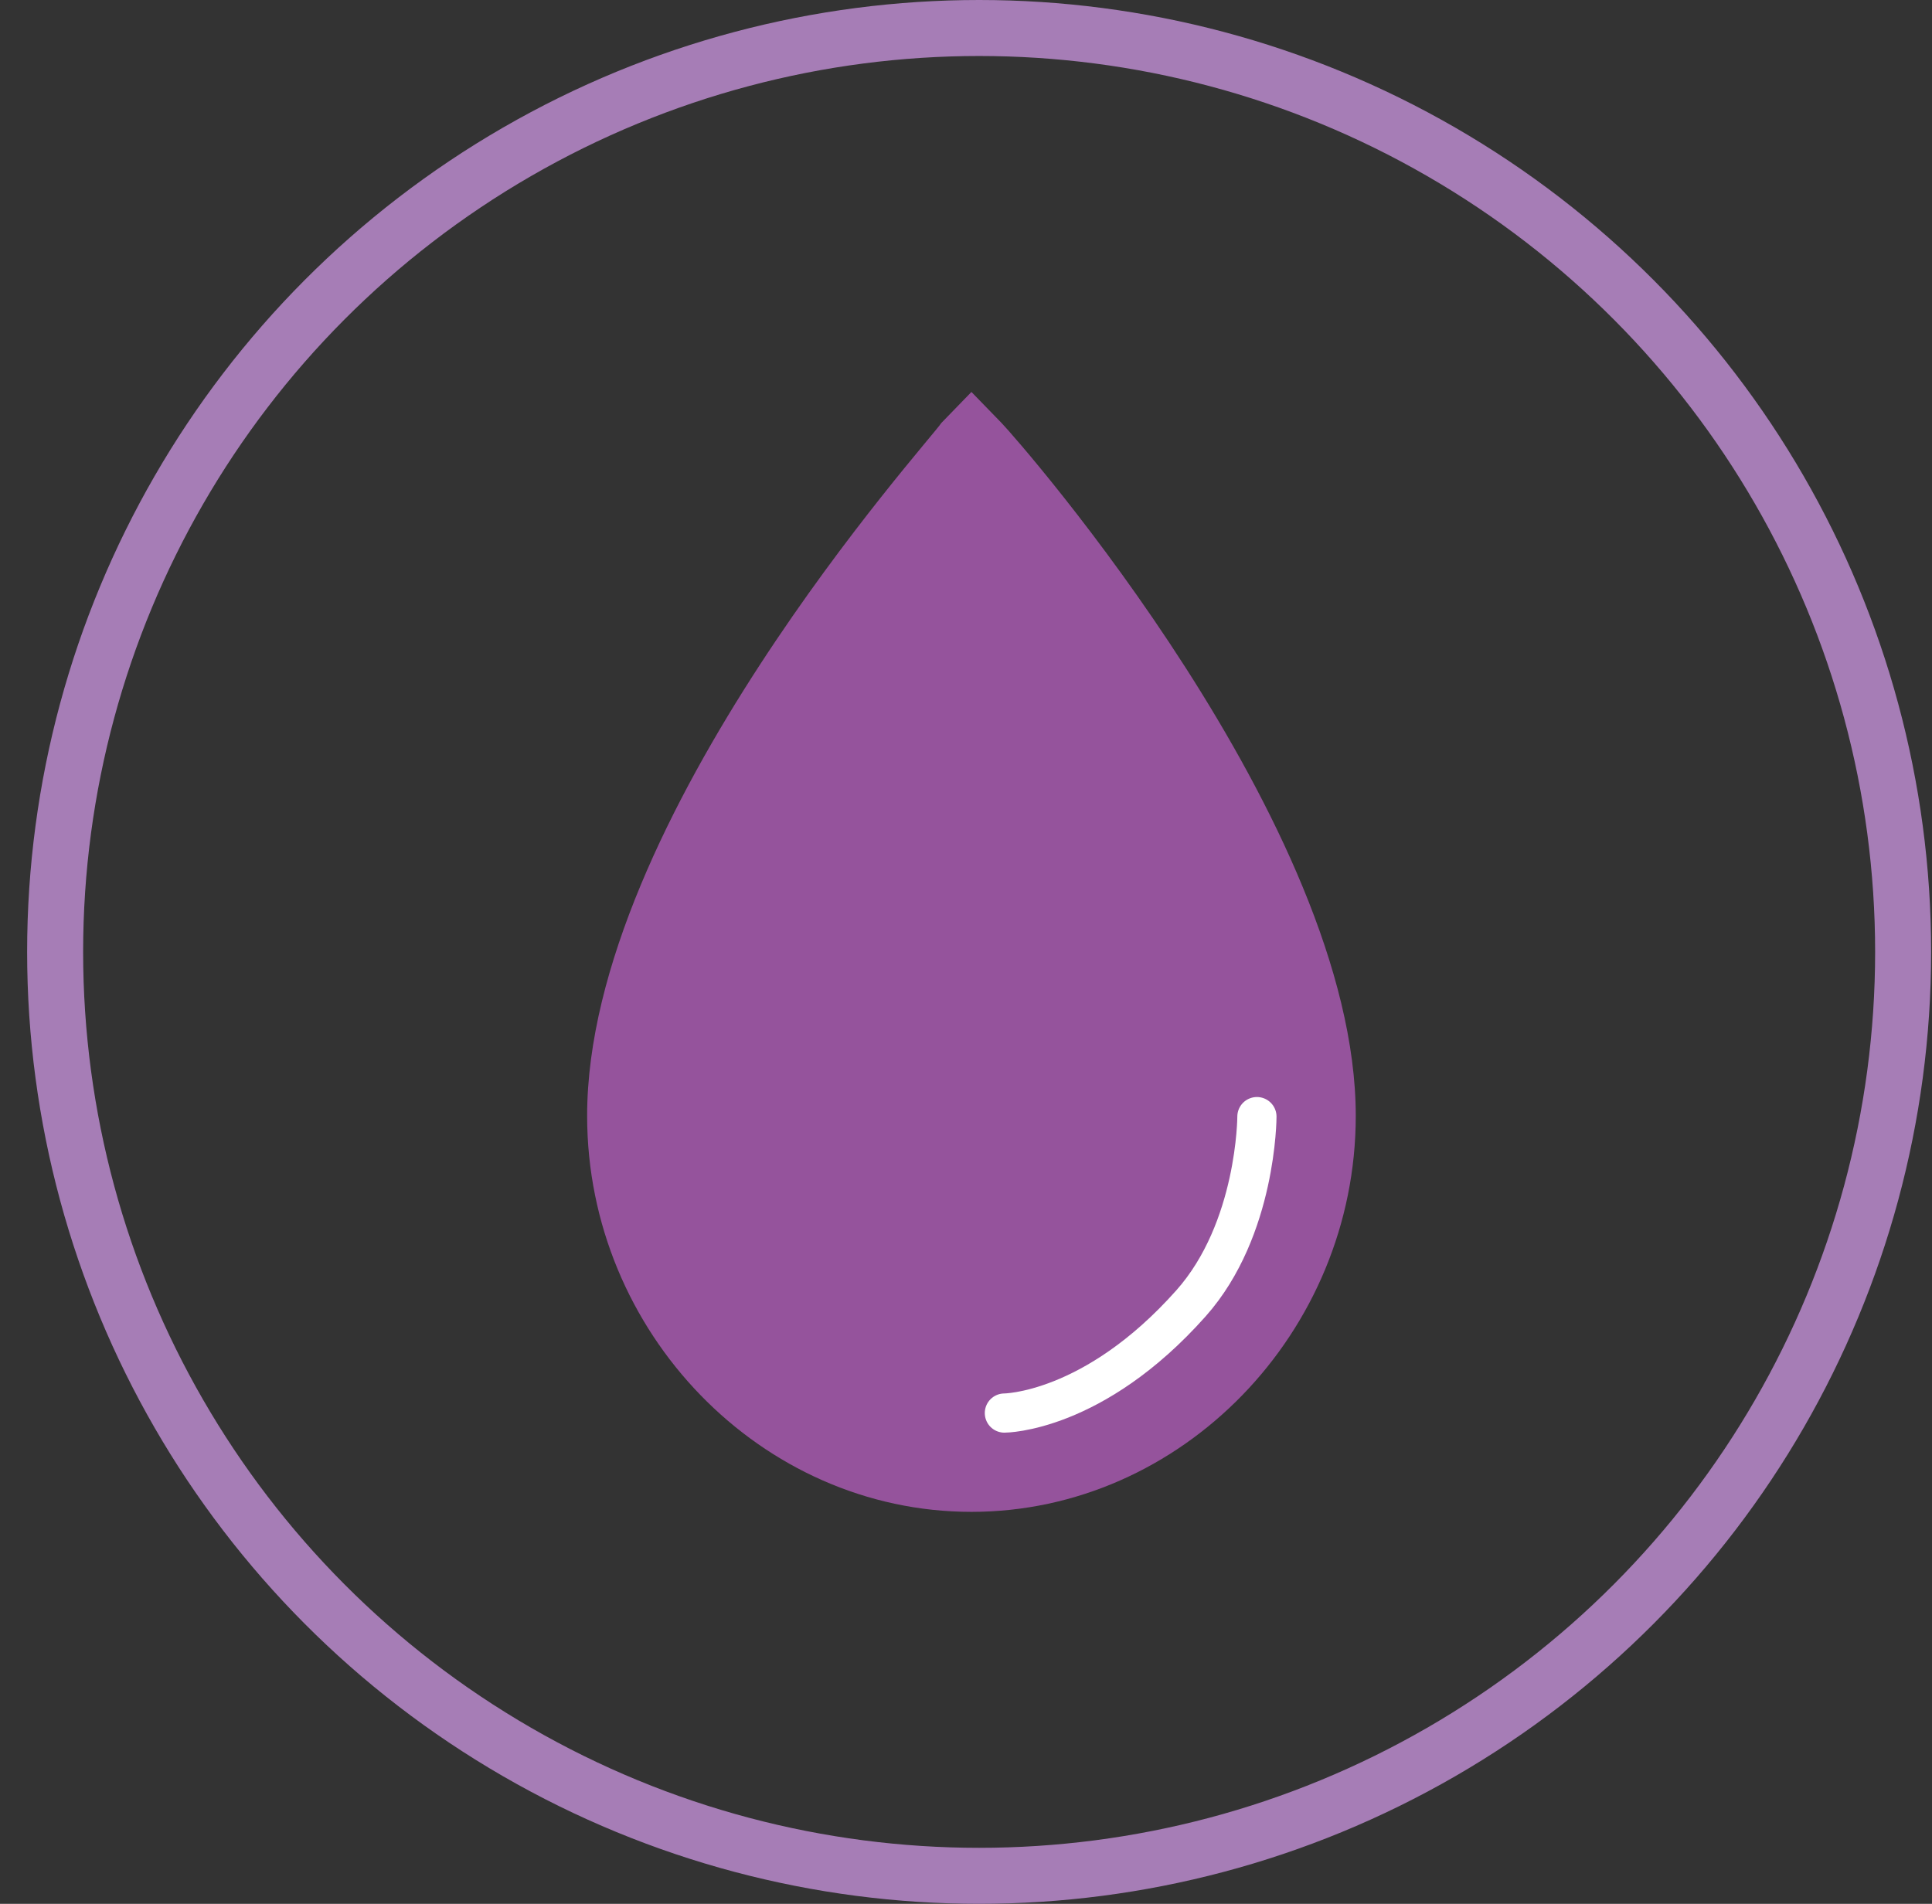 <svg width="69" height="68" viewBox="0 0 69 68" fill="none" xmlns="http://www.w3.org/2000/svg">
<rect x="0" y="0" width="69" height="68" fill="#333333" stroke="none"/>
<circle cx="34.969" cy="34" r="33" stroke="#A67DB6" stroke-width="2"/>
<path d="M35.767 15.105L34.694 14L33.622 15.105C33.193 15.768 20.969 29.249 20.969 39.856C20.969 47.591 27.188 54 34.694 54C42.2 54 48.42 47.591 48.42 39.856C48.42 29.47 36.41 15.768 35.767 15.105Z" fill="#95539C"/>
<path d="M35.871 50.471C35.871 50.471 39.053 50.471 42.537 46.55C44.89 43.902 44.89 39.883 44.89 39.883" stroke="white" stroke-width="1.4" stroke-linecap="round"/>
</svg>
